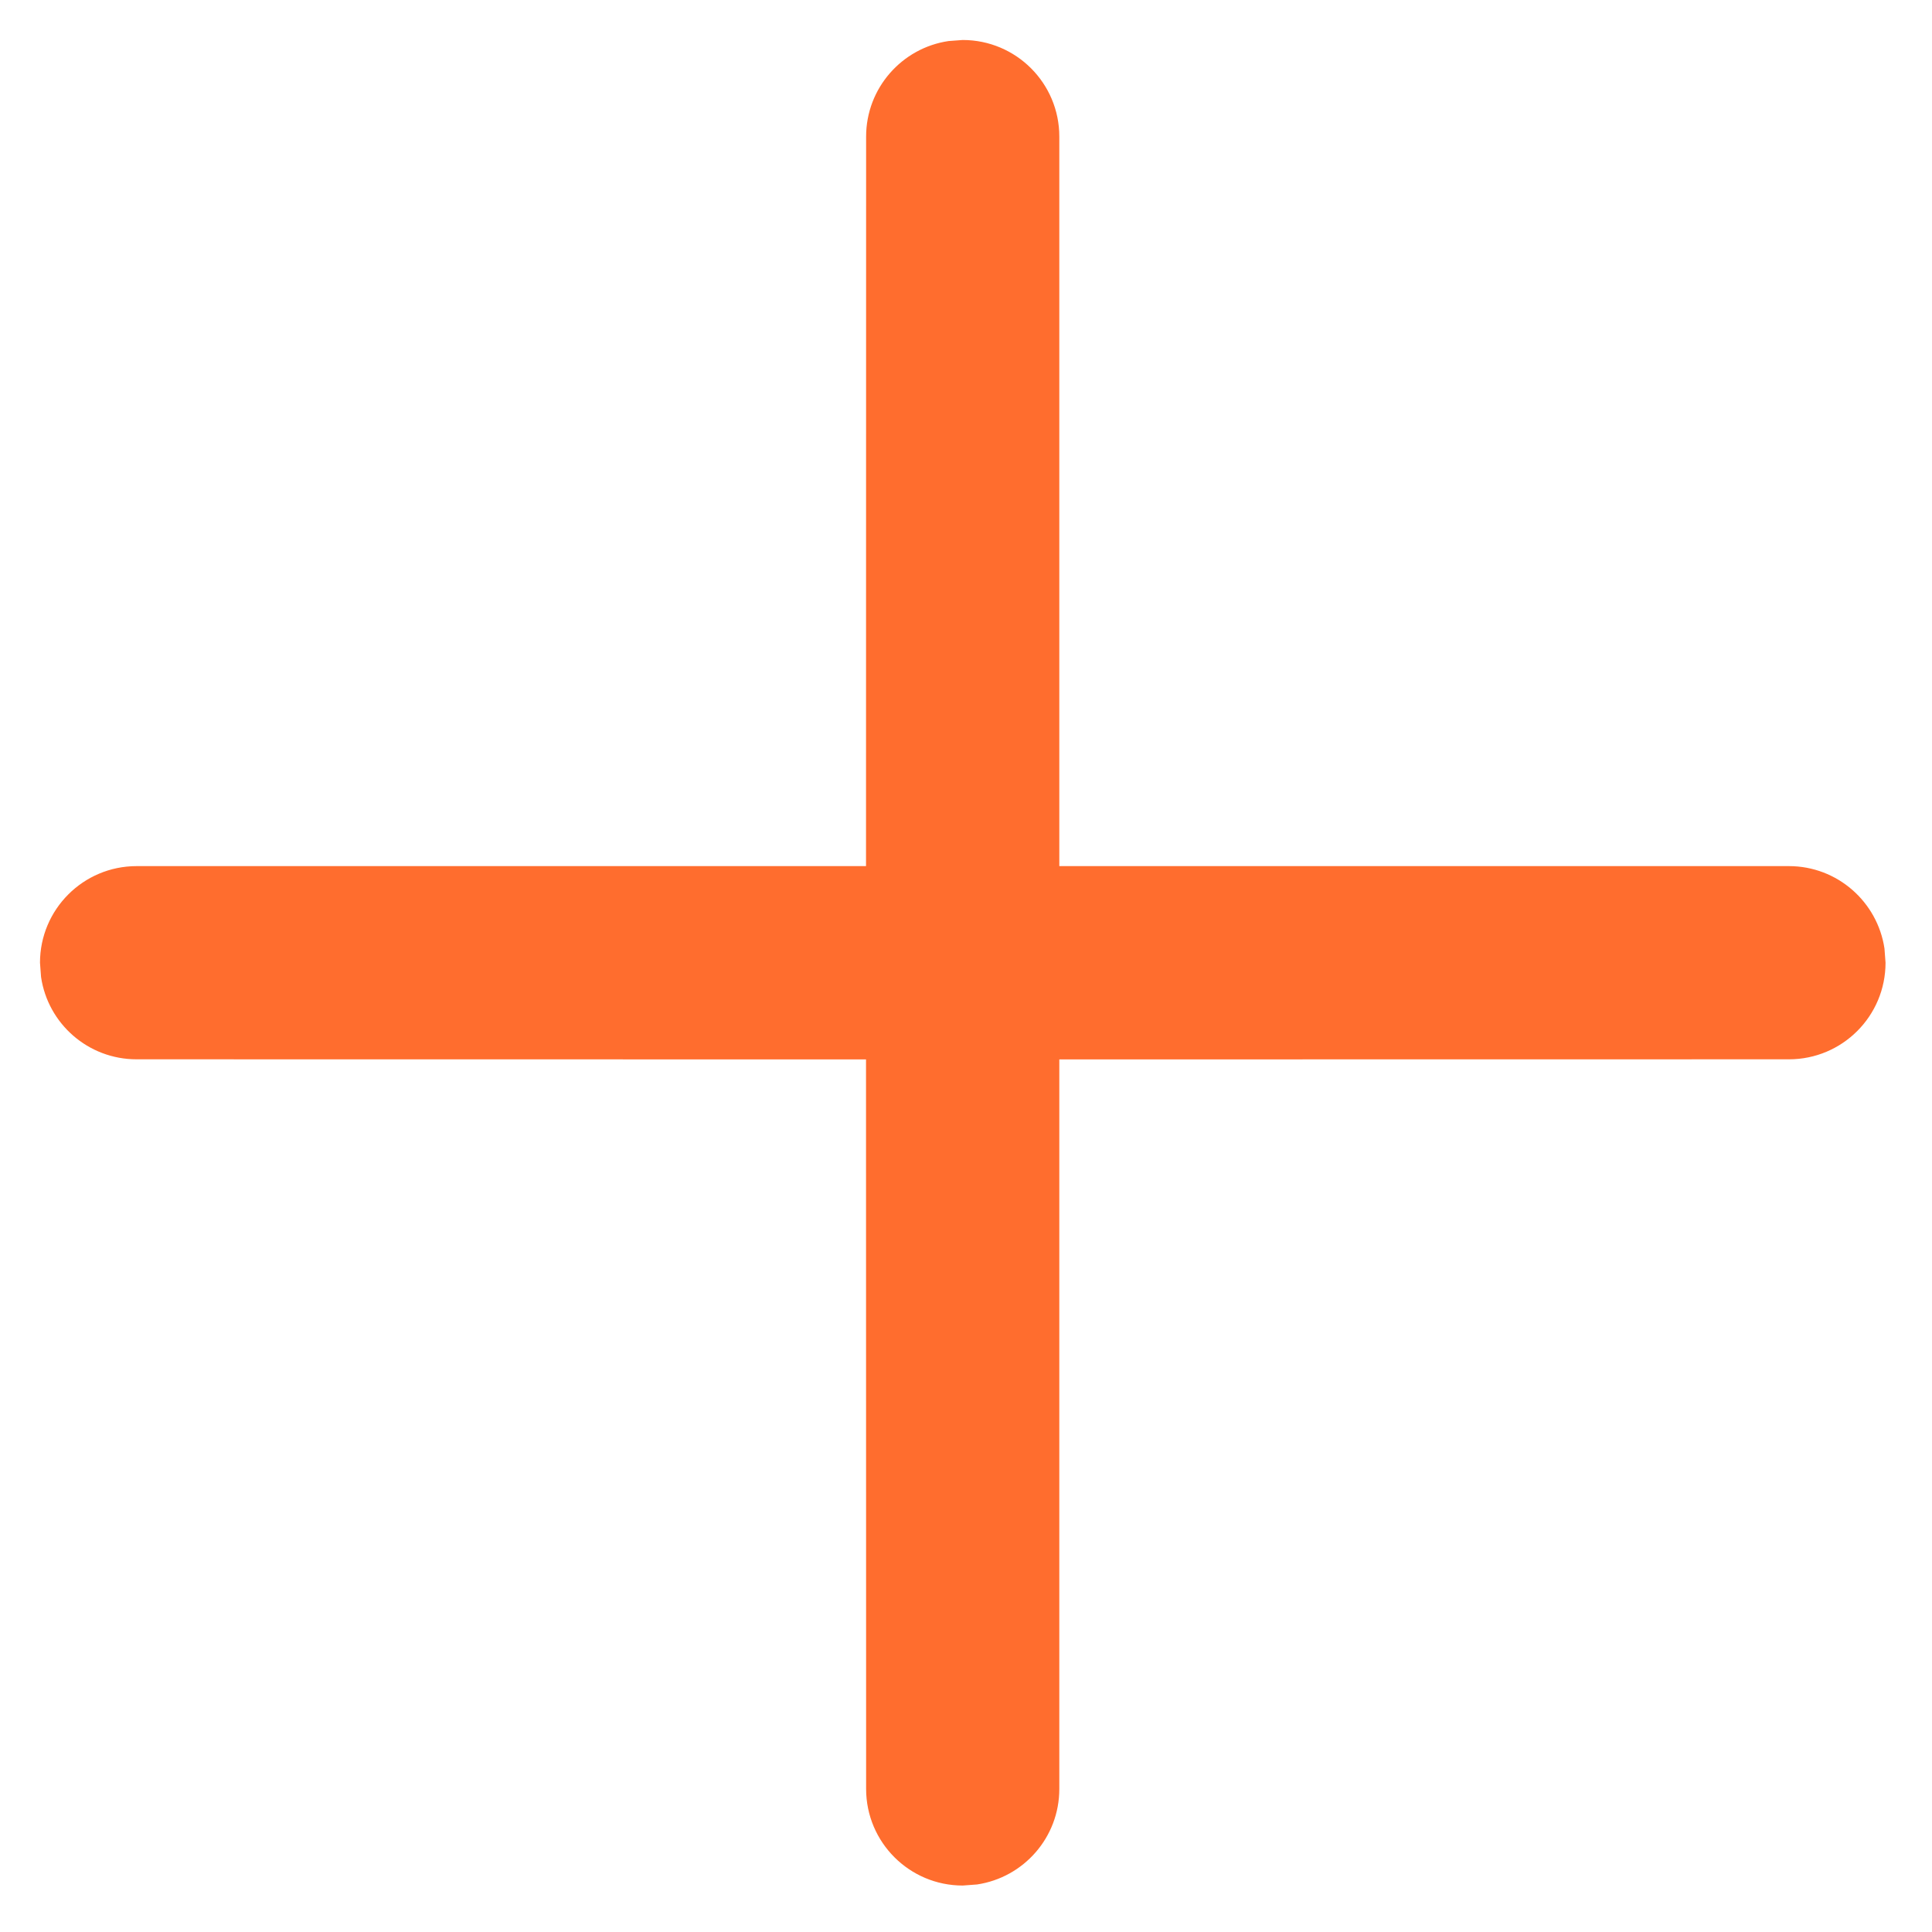 <svg width="20" height="20" viewBox="0 0 20 20" fill="none" xmlns="http://www.w3.org/2000/svg">
  <path d="M0.414 9.966C0.414 9.414 0.862 8.966 1.414 8.966L8.965 8.966L8.966 1.414C8.966 0.912 9.337 0.496 9.819 0.425L9.966 0.414C10.519 0.414 10.966 0.862 10.966 1.414L10.966 8.966L18.519 8.966C19.021 8.966 19.436 9.337 19.508 9.819L19.519 9.966C19.519 10.519 19.071 10.966 18.519 10.966L10.966 10.967L10.966 18.519C10.966 19.021 10.597 19.436 10.114 19.508L9.966 19.519C9.414 19.519 8.966 19.071 8.966 18.519L8.965 10.967L1.414 10.966C0.912 10.966 0.496 10.597 0.425 10.114L0.414 9.966Z" fill="#FF6D2E"/>
</svg>
